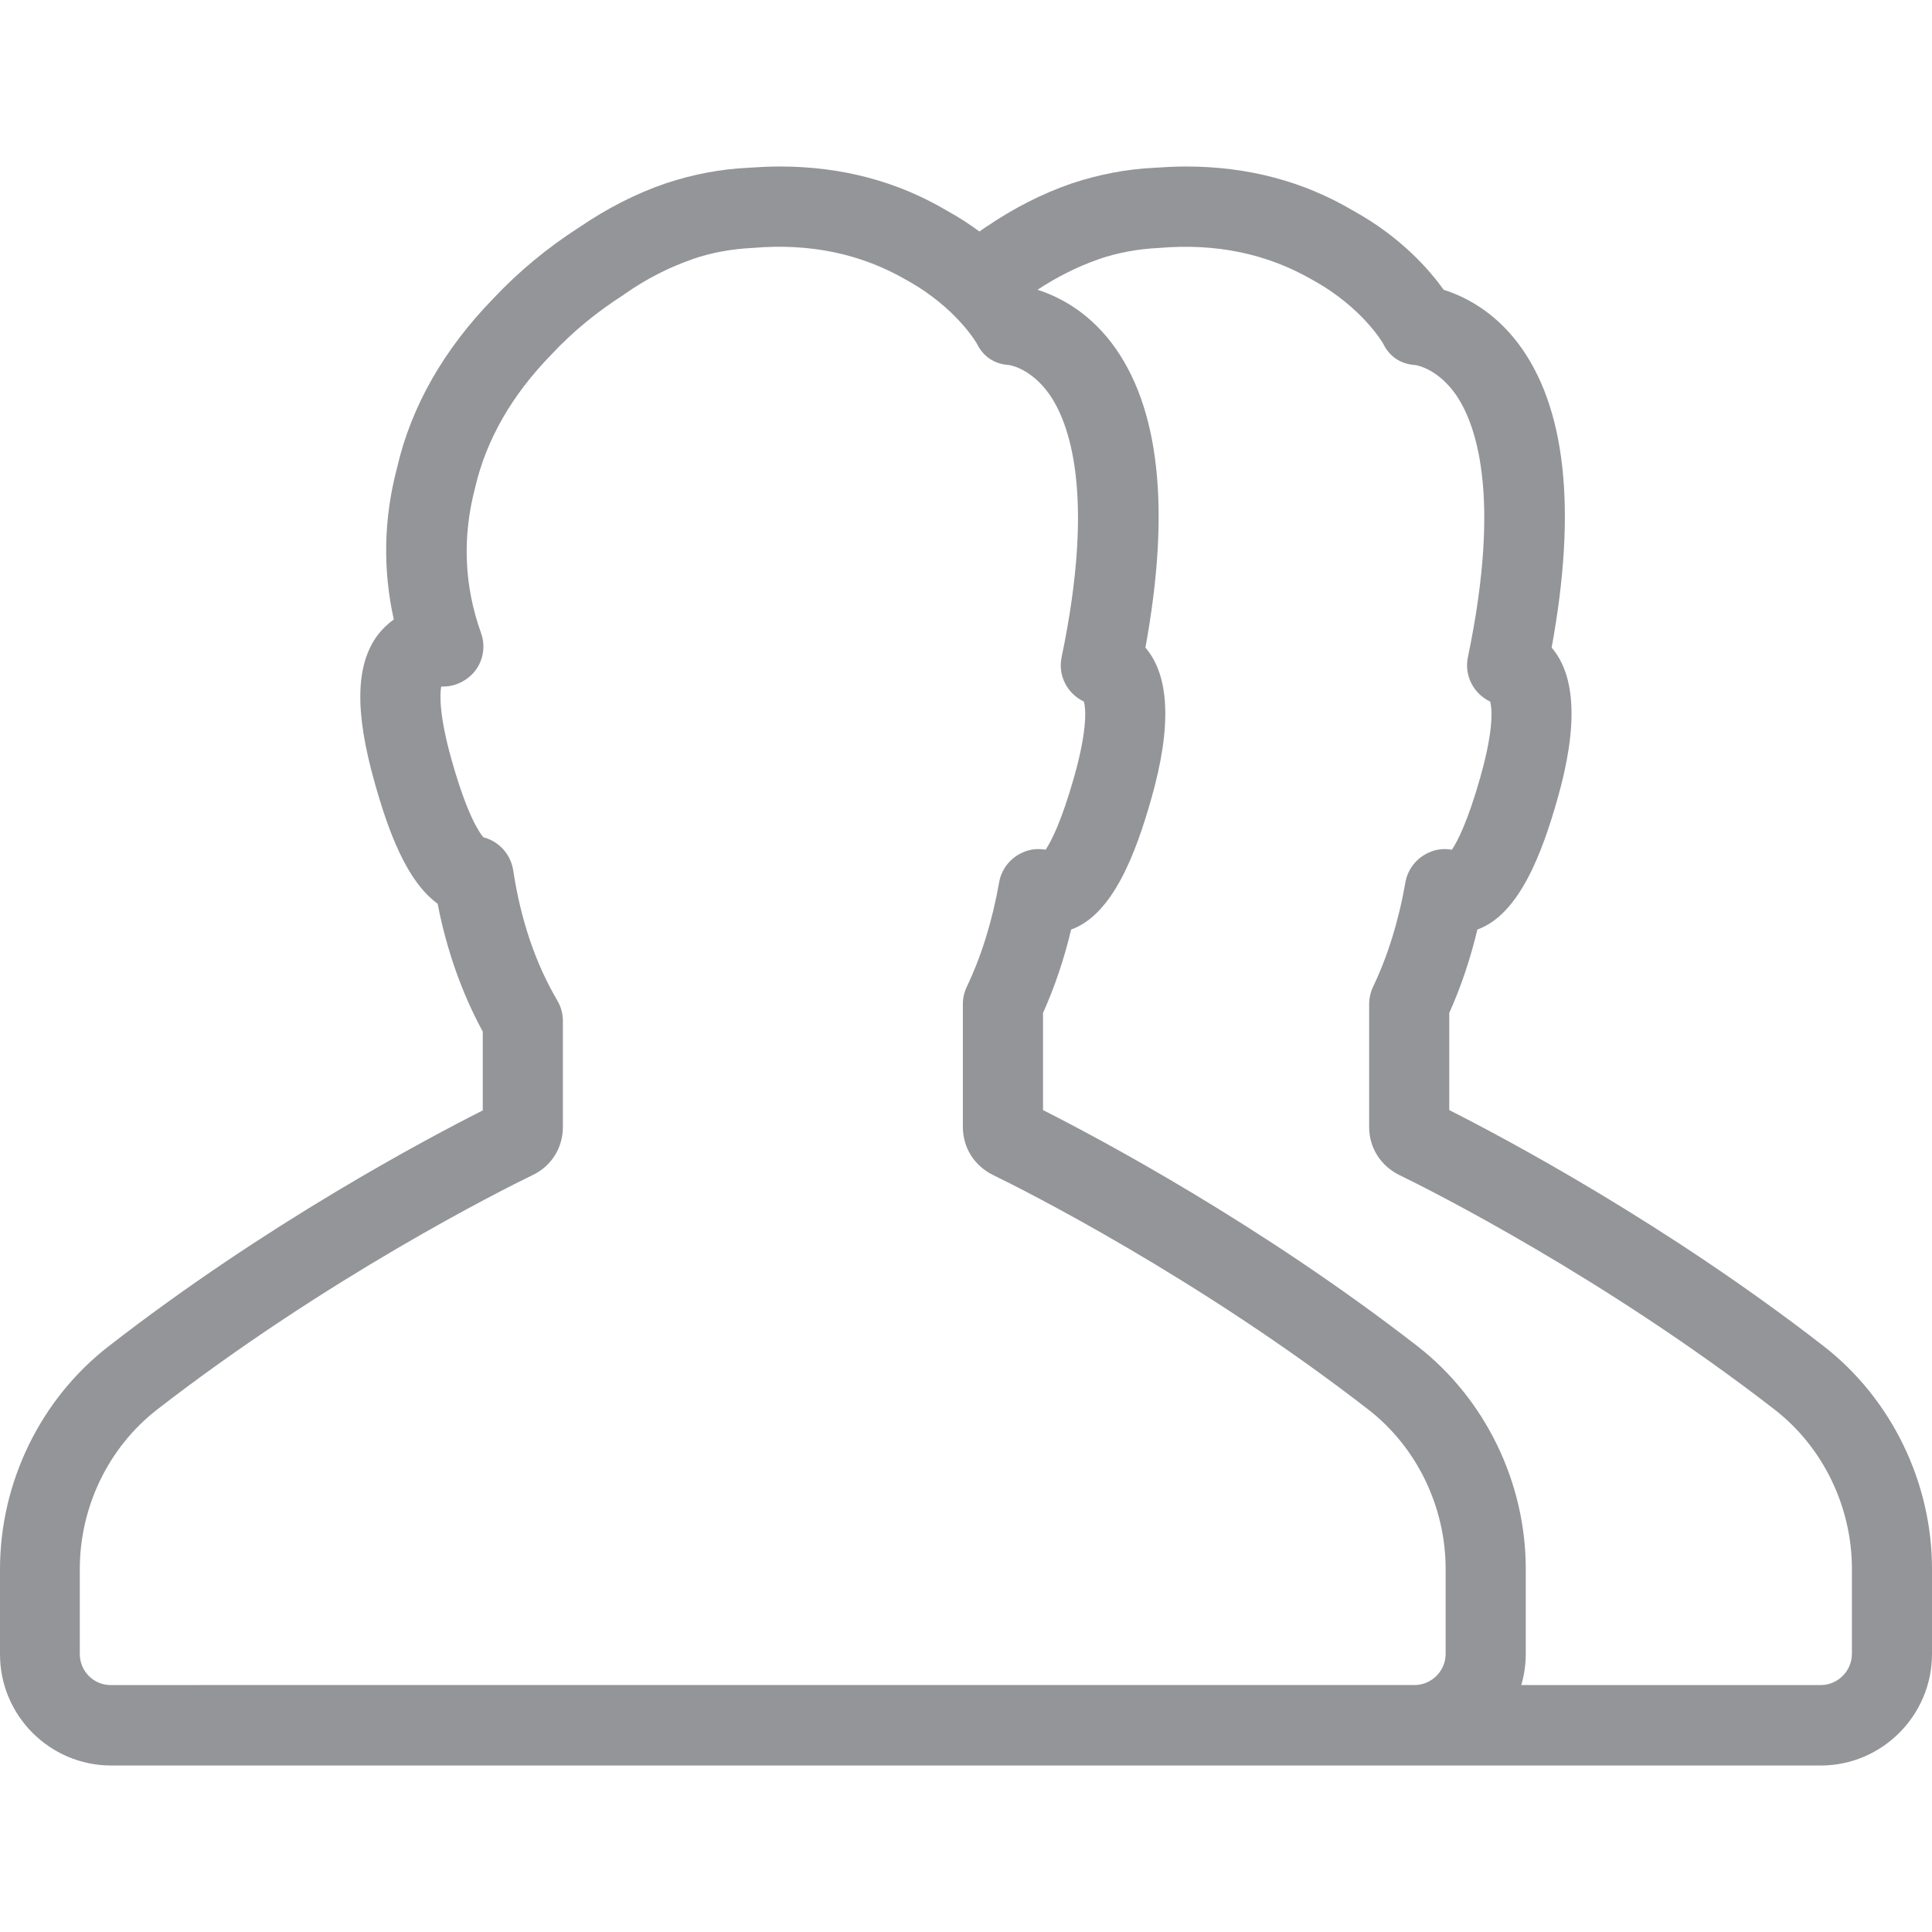 <?xml version="1.0" encoding="utf-8"?>
<!-- Generator: Adobe Illustrator 16.0.0, SVG Export Plug-In . SVG Version: 6.00 Build 0)  -->
<!DOCTYPE svg PUBLIC "-//W3C//DTD SVG 1.1//EN" "http://www.w3.org/Graphics/SVG/1.1/DTD/svg11.dtd">
<svg version="1.1" id="Layer_1" xmlns="http://www.w3.org/2000/svg" xmlns:xlink="http://www.w3.org/1999/xlink" x="0px" y="0px"
	 width="150px" height="150px" viewBox="0 0 150 150" enable-background="new 0 0 150 150" xml:space="preserve">
<path fill="#939598" d="M141.595,104.52c-12.239-9.497-24.707-16.124-29.075-18.333v-7.542c0.889-1.98,1.625-4.139,2.184-6.476
	c3.25-1.168,5.028-5.942,6.222-10.157c1.6-5.612,1.422-9.548-0.457-11.732c1.98-10.792,1.092-18.74-2.615-23.641
	c-1.955-2.564-4.241-3.657-5.765-4.139c-1.092-1.523-3.301-4.088-7.034-6.145c-3.859-2.286-8.202-3.428-12.976-3.428
	c-0.863,0-1.727,0.051-2.489,0.102c-2.133,0.102-4.24,0.508-6.323,1.193c-0.024,0-0.051,0.025-0.075,0.025
	c-2.286,0.787-4.521,1.93-6.679,3.403c-0.161,0.103-0.312,0.218-0.472,0.324c-0.751-0.556-1.591-1.103-2.526-1.619
	c-3.859-2.286-8.202-3.428-12.976-3.428c-0.863,0-1.727,0.051-2.489,0.102c-2.133,0.102-4.24,0.508-6.322,1.193
	c-0.025,0-0.052,0.025-0.076,0.025c-2.286,0.787-4.52,1.93-6.679,3.403c-2.463,1.574-4.724,3.454-6.679,5.536
	c-3.834,3.936-6.374,8.38-7.465,13.128c-1.042,3.936-1.118,7.897-0.255,11.783c-0.457,0.33-0.863,0.711-1.219,1.168
	c-1.752,2.311-1.828,5.942-0.279,11.452c1.066,3.81,2.489,7.694,4.9,9.447c0.712,3.657,1.905,6.983,3.505,9.929v6.12
	c-4.368,2.209-16.836,8.811-29.075,18.334C3.149,108.634,0,115.083,0,121.838v6.602c0,4.774,3.886,8.634,8.634,8.634h100.153h1.039
	h31.54c4.748,0,8.634-3.885,8.634-8.659v-6.602C150,115.083,146.851,108.608,141.595,104.52z M8.634,130.828
	c-1.346,0.025-2.438-1.067-2.438-2.413v-6.602c0-4.825,2.233-9.446,5.992-12.367c13.205-10.234,26.638-16.988,29.202-18.232
	c1.423-0.686,2.312-2.108,2.312-3.708v-8.253c0-0.559-0.152-1.092-0.432-1.574c-1.676-2.844-2.845-6.247-3.428-10.132
	c-0.204-1.244-1.118-2.235-2.312-2.54c-0.33-0.38-1.27-1.752-2.463-5.993c-0.99-3.504-0.915-5.129-0.812-5.713
	c0.99,0.051,1.98-0.406,2.615-1.193c0.66-0.838,0.838-1.956,0.482-2.946c-1.32-3.682-1.473-7.466-0.457-11.326
	c0.864-3.707,2.844-7.161,5.917-10.31c1.65-1.777,3.555-3.326,5.587-4.622c0.024-0.025,0.076-0.051,0.101-0.076
	c1.701-1.194,3.479-2.083,5.231-2.692c0.024,0,0.051-0.025,0.051-0.025c1.498-0.507,3.047-0.787,4.673-0.863
	c4.443-0.381,8.43,0.457,11.96,2.514c3.859,2.133,5.435,4.926,5.435,4.926c0.482,0.99,1.346,1.574,2.463,1.65
	c0.075,0,1.727,0.254,3.148,2.26c1.499,2.133,3.632,7.618,0.965,20.416c-0.305,1.422,0.432,2.844,1.727,3.454
	c0.127,0.457,0.331,2.006-0.761,5.866c-0.966,3.403-1.753,4.952-2.21,5.637c-0.584-0.102-1.193-0.051-1.752,0.203
	c-0.965,0.406-1.676,1.295-1.854,2.311c-0.534,3.047-1.397,5.79-2.514,8.125c-0.204,0.432-0.305,0.889-0.305,1.346v9.548
	c0,1.6,0.888,2.997,2.311,3.708c2.564,1.244,15.998,8.024,29.177,18.232c3.758,2.92,5.993,7.542,5.993,12.367v6.602
	c0,1.32-1.092,2.413-2.413,2.413H8.634z M143.779,128.415c0,1.32-1.093,2.413-2.413,2.413h-23.255
	c0.223-0.767,0.349-1.575,0.349-2.413v-6.602c0-6.729-3.148-13.205-8.405-17.293c-12.239-9.497-24.707-16.124-29.075-18.333v-7.542
	c0.889-1.98,1.625-4.139,2.184-6.476c3.25-1.168,5.028-5.942,6.222-10.157c1.601-5.612,1.423-9.548-0.457-11.732
	c1.98-10.792,1.092-18.74-2.615-23.641c-1.955-2.564-4.241-3.657-5.764-4.139c1.546-1.022,3.144-1.812,4.724-2.362
	c0.024,0,0.051-0.025,0.051-0.025c1.498-0.507,3.047-0.787,4.673-0.863c4.443-0.381,8.43,0.457,11.959,2.514
	c3.86,2.133,5.436,4.926,5.436,4.926c0.482,0.99,1.346,1.574,2.462,1.65c0.076,0,1.728,0.254,3.149,2.26
	c1.498,2.133,3.632,7.618,0.965,20.416c-0.305,1.422,0.432,2.844,1.727,3.454c0.127,0.457,0.331,2.006-0.762,5.866
	c-0.965,3.403-1.752,4.952-2.209,5.637c-0.584-0.102-1.193-0.051-1.752,0.203c-0.965,0.406-1.677,1.295-1.854,2.311
	c-0.533,3.047-1.396,5.79-2.514,8.125c-0.203,0.432-0.305,0.889-0.305,1.346v9.548c0,1.6,0.889,2.997,2.312,3.708
	c2.564,1.244,15.997,8.024,29.176,18.232c3.759,2.92,5.994,7.542,5.994,12.367V128.415z"/>
</svg>
